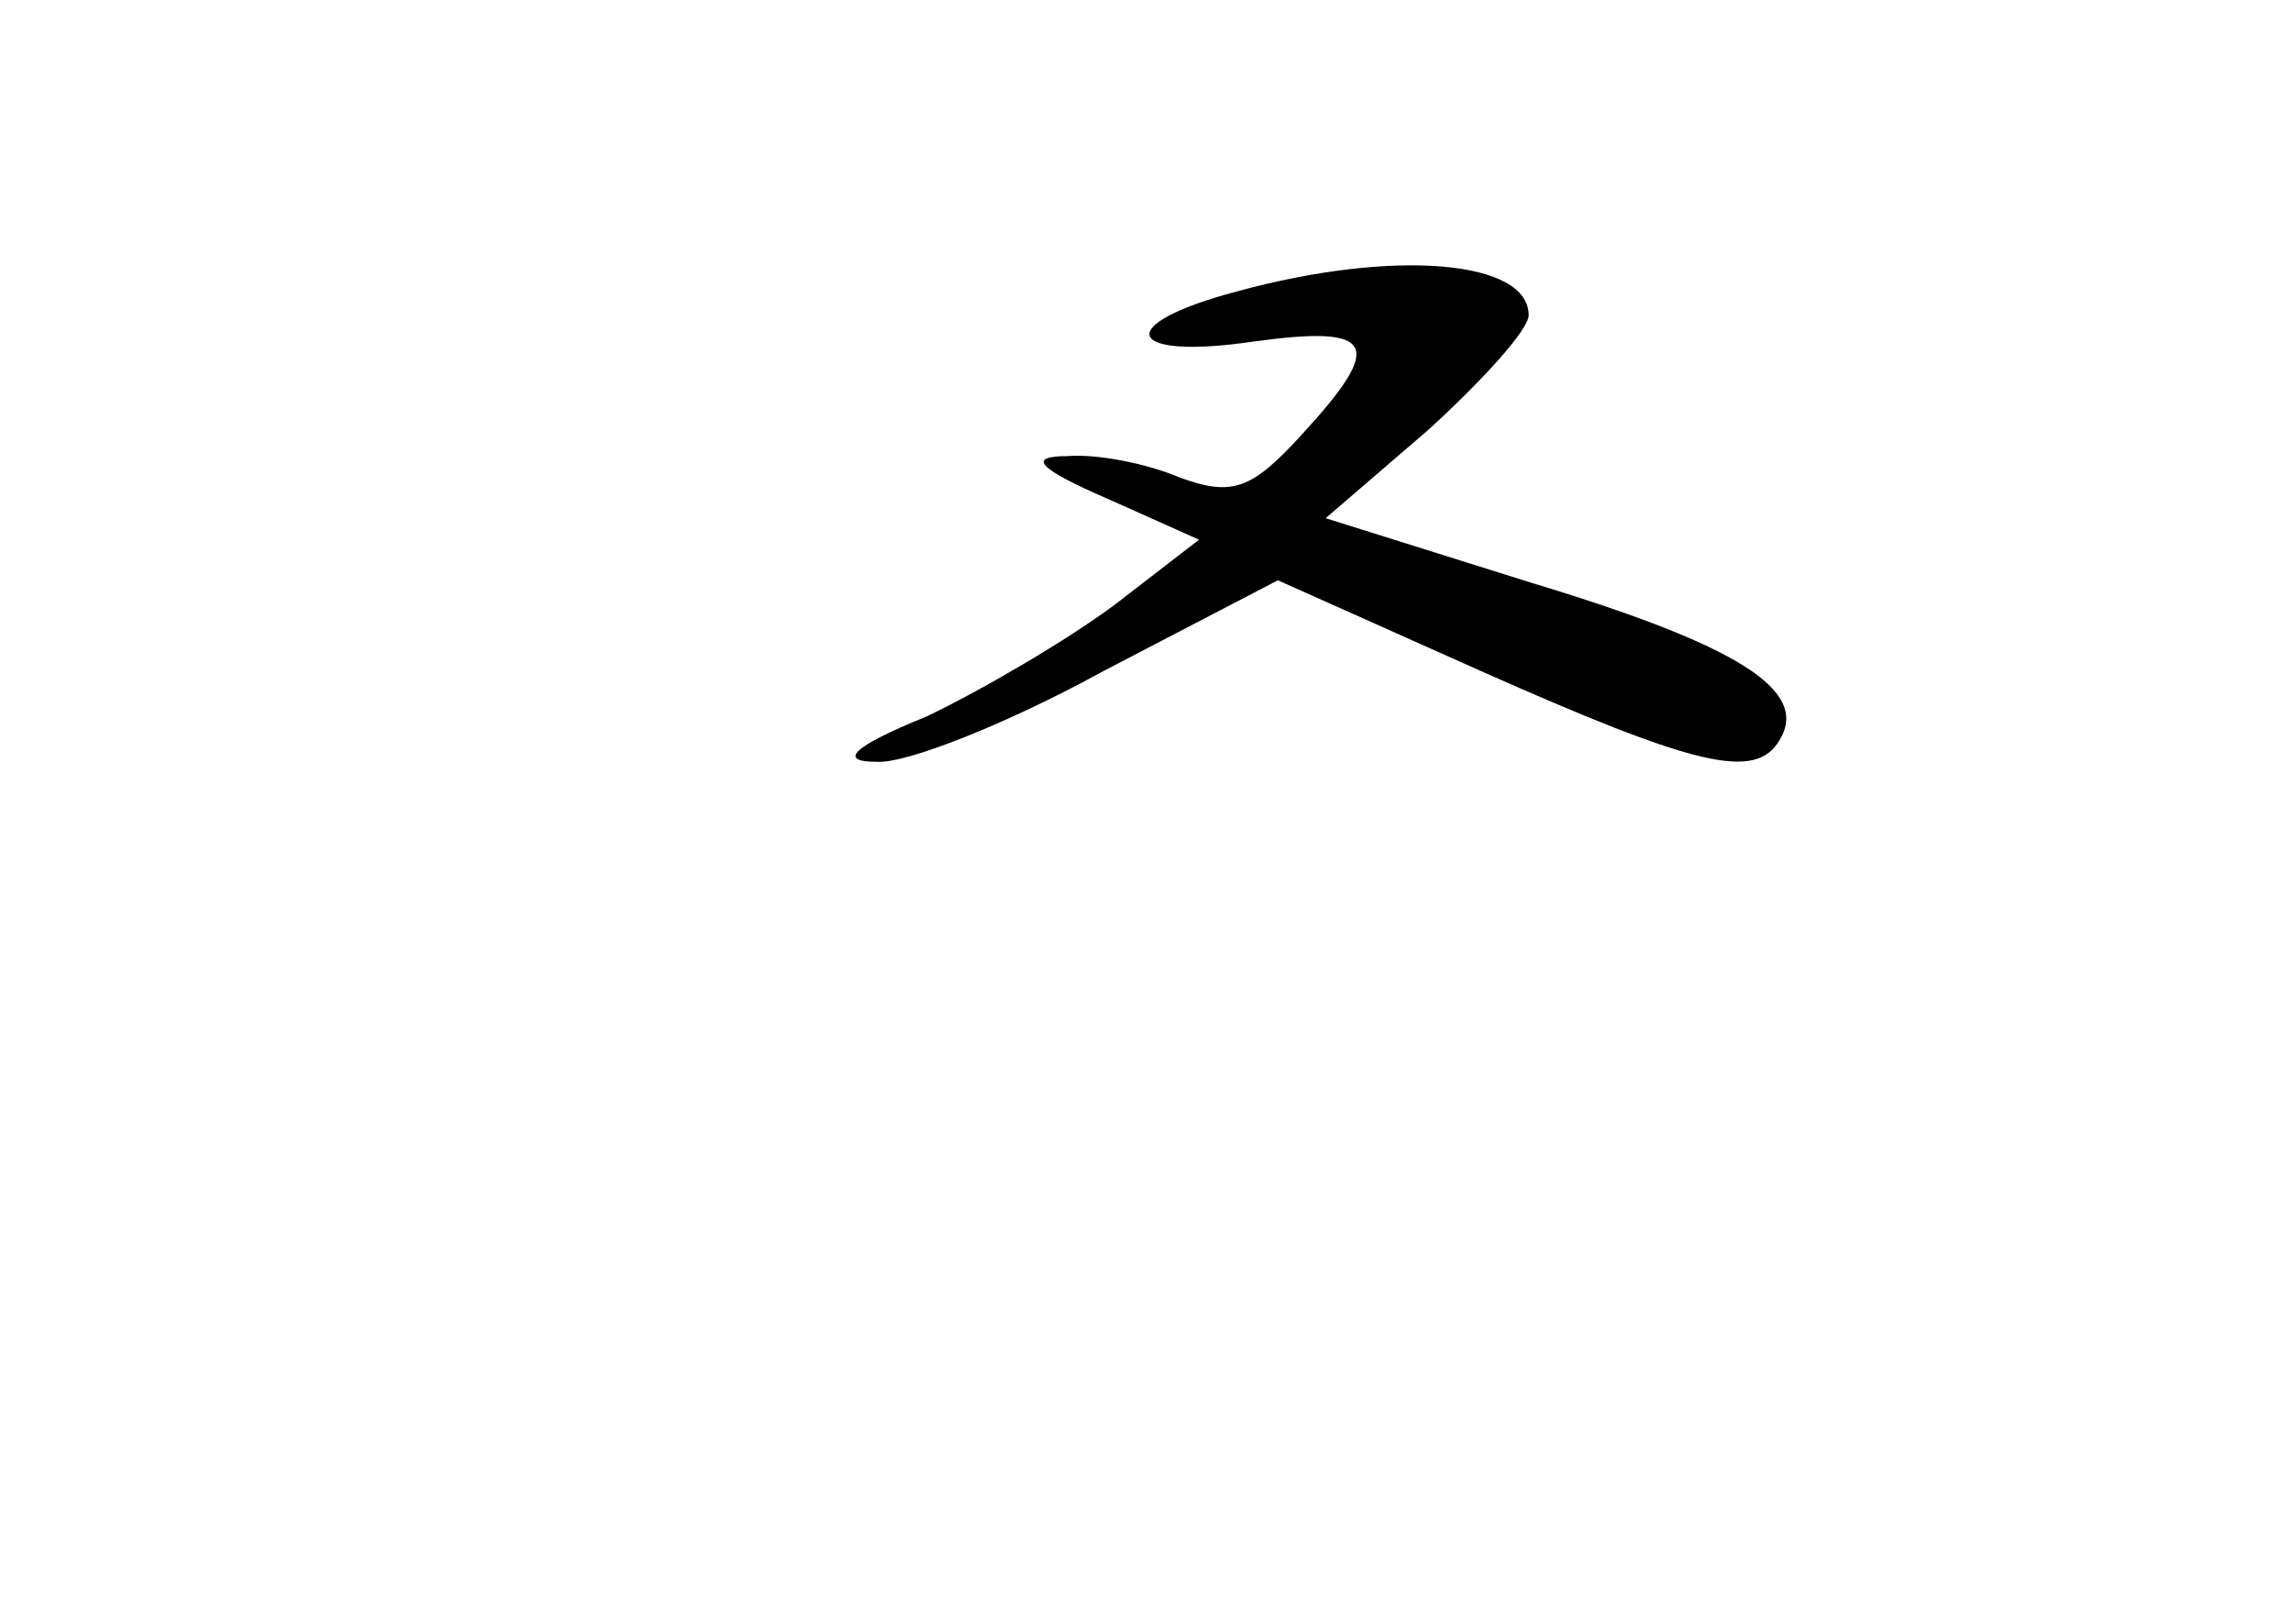 <?xml version="1.0" standalone="no"?>
<!DOCTYPE svg PUBLIC "-//W3C//DTD SVG 20010904//EN"
 "http://www.w3.org/TR/2001/REC-SVG-20010904/DTD/svg10.dtd">
<svg version="1.0" xmlns="http://www.w3.org/2000/svg"
 width="96pt" height="68pt" viewBox="0 0 96 68"
 preserveAspectRatio="xMidYMid meet">
<g transform="translate(0,68) scale(0.1,-0.1)"
fill="#000000" stroke="none">
<path d="M518 558 c-53 -14 -47 -29 7 -21 51 7 55 -1 20 -39 -21 -23 -29 -26
-51 -18 -14 6 -35 10 -47 9 -17 0 -13 -5 17 -18 l38 -17 -35 -27 c-20 -15 -56
-36 -79 -47 -32 -13 -37 -19 -21 -19 12 -1 55 16 95 38 l73 38 85 -38 c90 -40
115 -46 125 -29 13 21 -18 40 -104 66 l-86 27 43 37 c23 21 42 42 42 48 0 23
-56 28 -122 10z"/>
</g>
</svg>
